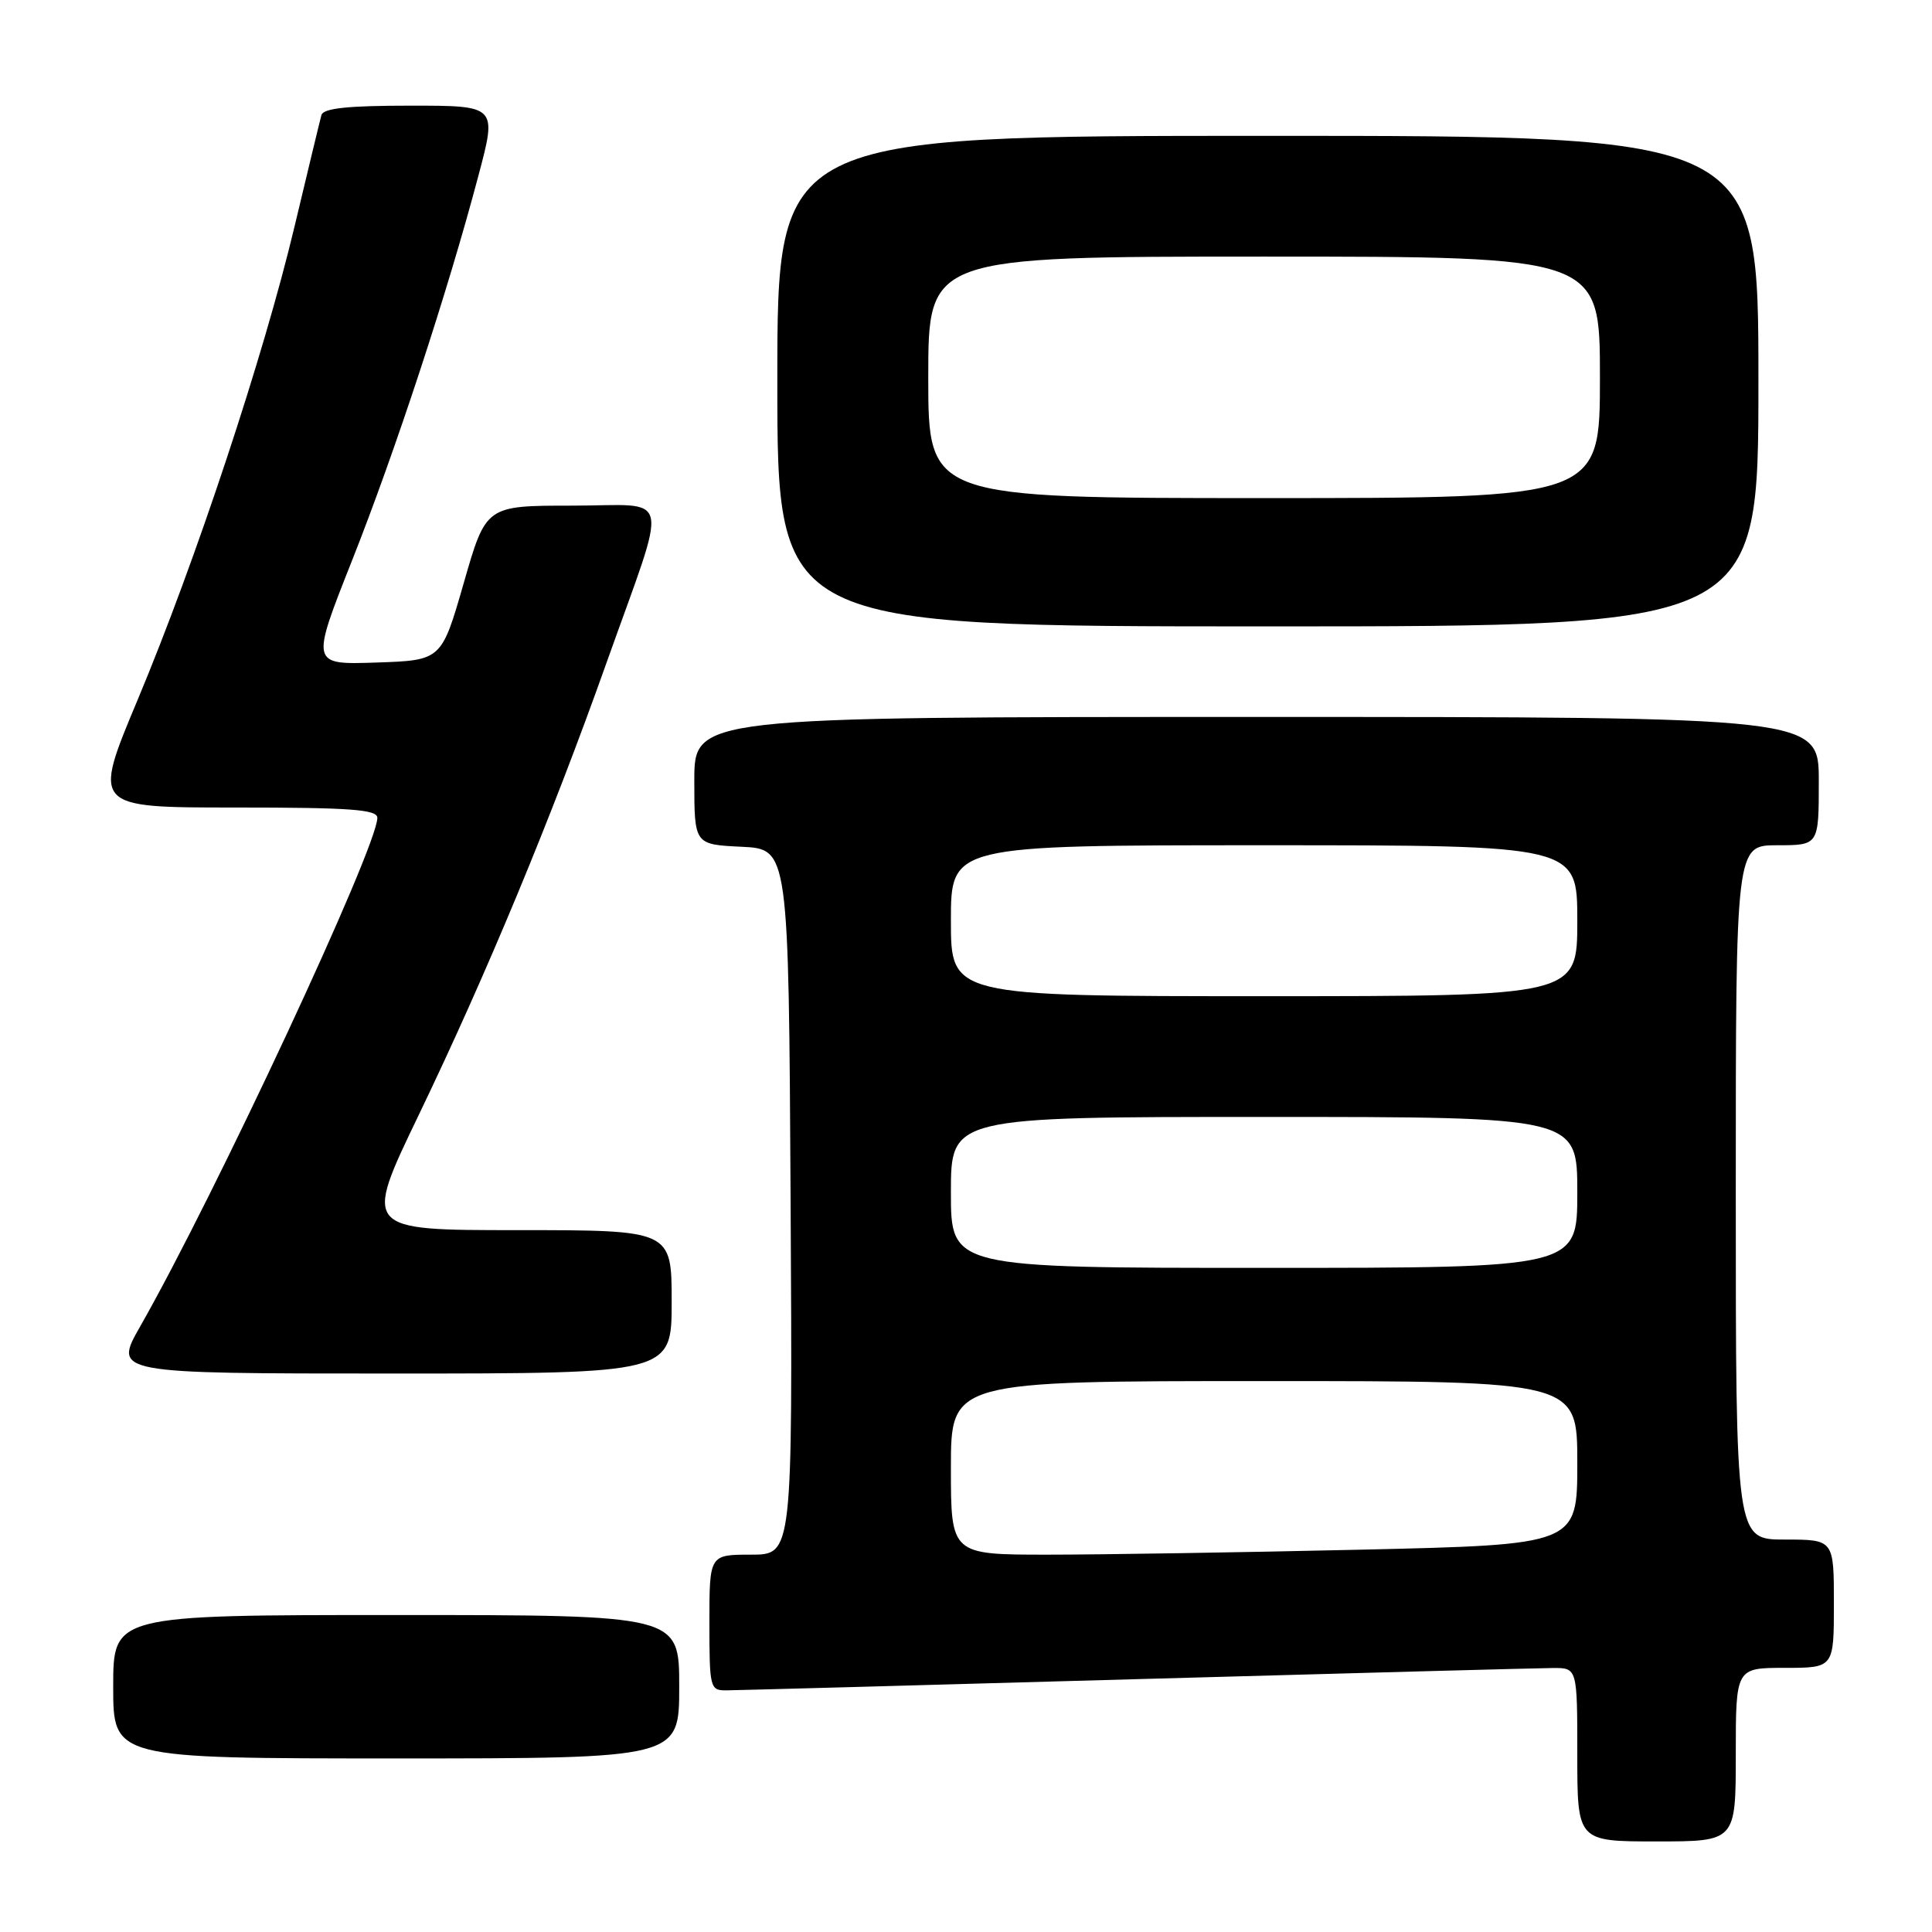 <?xml version="1.0" encoding="UTF-8" standalone="no"?>
<!DOCTYPE svg PUBLIC "-//W3C//DTD SVG 1.1//EN" "http://www.w3.org/Graphics/SVG/1.1/DTD/svg11.dtd" >
<svg xmlns="http://www.w3.org/2000/svg" xmlns:xlink="http://www.w3.org/1999/xlink" version="1.1" viewBox="0 0 256 256">
 <g >
 <path fill="currentColor"
d=" M 230.00 232.50 C 230.00 221.00 230.00 221.00 236.50 221.00 C 243.00 221.00 243.00 221.00 243.00 212.50 C 243.00 204.00 243.00 204.00 236.50 204.00 C 230.00 204.00 230.00 204.00 230.00 158.00 C 230.00 112.00 230.00 112.00 235.50 112.00 C 241.00 112.00 241.00 112.00 241.00 103.50 C 241.00 95.00 241.00 95.00 166.50 95.00 C 92.00 95.00 92.00 95.00 92.00 103.45 C 92.00 111.90 92.00 111.90 98.25 112.20 C 104.50 112.50 104.50 112.50 104.76 159.25 C 105.02 206.00 105.02 206.00 99.51 206.00 C 94.00 206.00 94.00 206.00 94.00 215.00 C 94.00 223.67 94.08 224.00 96.25 223.98 C 97.49 223.97 121.90 223.31 150.50 222.50 C 179.10 221.70 203.96 221.03 205.75 221.02 C 209.00 221.00 209.00 221.00 209.00 232.50 C 209.00 244.00 209.00 244.00 219.50 244.00 C 230.00 244.00 230.00 244.00 230.00 232.50 Z  M 90.00 223.50 C 90.00 214.00 90.00 214.00 52.50 214.00 C 15.00 214.00 15.00 214.00 15.00 223.50 C 15.00 233.00 15.00 233.00 52.50 233.00 C 90.00 233.00 90.00 233.00 90.00 223.50 Z  M 89.00 172.50 C 89.00 163.00 89.00 163.00 68.57 163.00 C 48.14 163.00 48.14 163.00 55.48 147.75 C 64.44 129.14 73.06 108.39 80.37 87.81 C 88.67 64.48 89.23 67.00 75.80 67.00 C 64.39 67.00 64.39 67.00 61.45 77.25 C 58.50 87.50 58.50 87.50 49.84 87.79 C 41.18 88.08 41.18 88.08 46.64 74.29 C 52.40 59.75 59.31 38.71 63.40 23.25 C 65.86 14.00 65.86 14.00 54.40 14.00 C 46.08 14.00 42.84 14.34 42.59 15.25 C 42.40 15.94 40.80 22.57 39.03 30.00 C 34.95 47.14 25.91 74.40 18.23 92.75 C 12.26 107.00 12.26 107.00 31.13 107.00 C 46.45 107.00 50.00 107.26 50.00 108.37 C 50.00 112.25 28.53 158.28 18.58 175.75 C 15.02 182.00 15.02 182.00 52.01 182.00 C 89.00 182.00 89.00 182.00 89.00 172.50 Z  M 233.00 50.50 C 233.00 18.00 233.00 18.00 168.00 18.00 C 103.00 18.00 103.00 18.00 103.00 50.50 C 103.00 83.00 103.00 83.00 168.00 83.00 C 233.00 83.00 233.00 83.00 233.00 50.50 Z  M 126.00 194.50 C 126.00 183.00 126.00 183.00 167.50 183.00 C 209.00 183.00 209.00 183.00 209.00 193.84 C 209.00 204.68 209.00 204.68 180.34 205.34 C 164.57 205.70 145.90 206.00 138.84 206.00 C 126.00 206.00 126.00 206.00 126.00 194.50 Z  M 126.00 158.00 C 126.00 148.00 126.00 148.00 167.50 148.00 C 209.00 148.00 209.00 148.00 209.00 158.00 C 209.00 168.00 209.00 168.00 167.50 168.00 C 126.00 168.00 126.00 168.00 126.00 158.00 Z  M 126.00 122.00 C 126.00 112.00 126.00 112.00 167.50 112.00 C 209.00 112.00 209.00 112.00 209.00 122.00 C 209.00 132.00 209.00 132.00 167.50 132.00 C 126.00 132.00 126.00 132.00 126.00 122.00 Z  M 123.00 50.00 C 123.00 34.00 123.00 34.00 167.50 34.00 C 212.00 34.00 212.00 34.00 212.00 50.00 C 212.00 66.00 212.00 66.00 167.50 66.00 C 123.00 66.00 123.00 66.00 123.00 50.00 Z "/>
</g>
</svg>